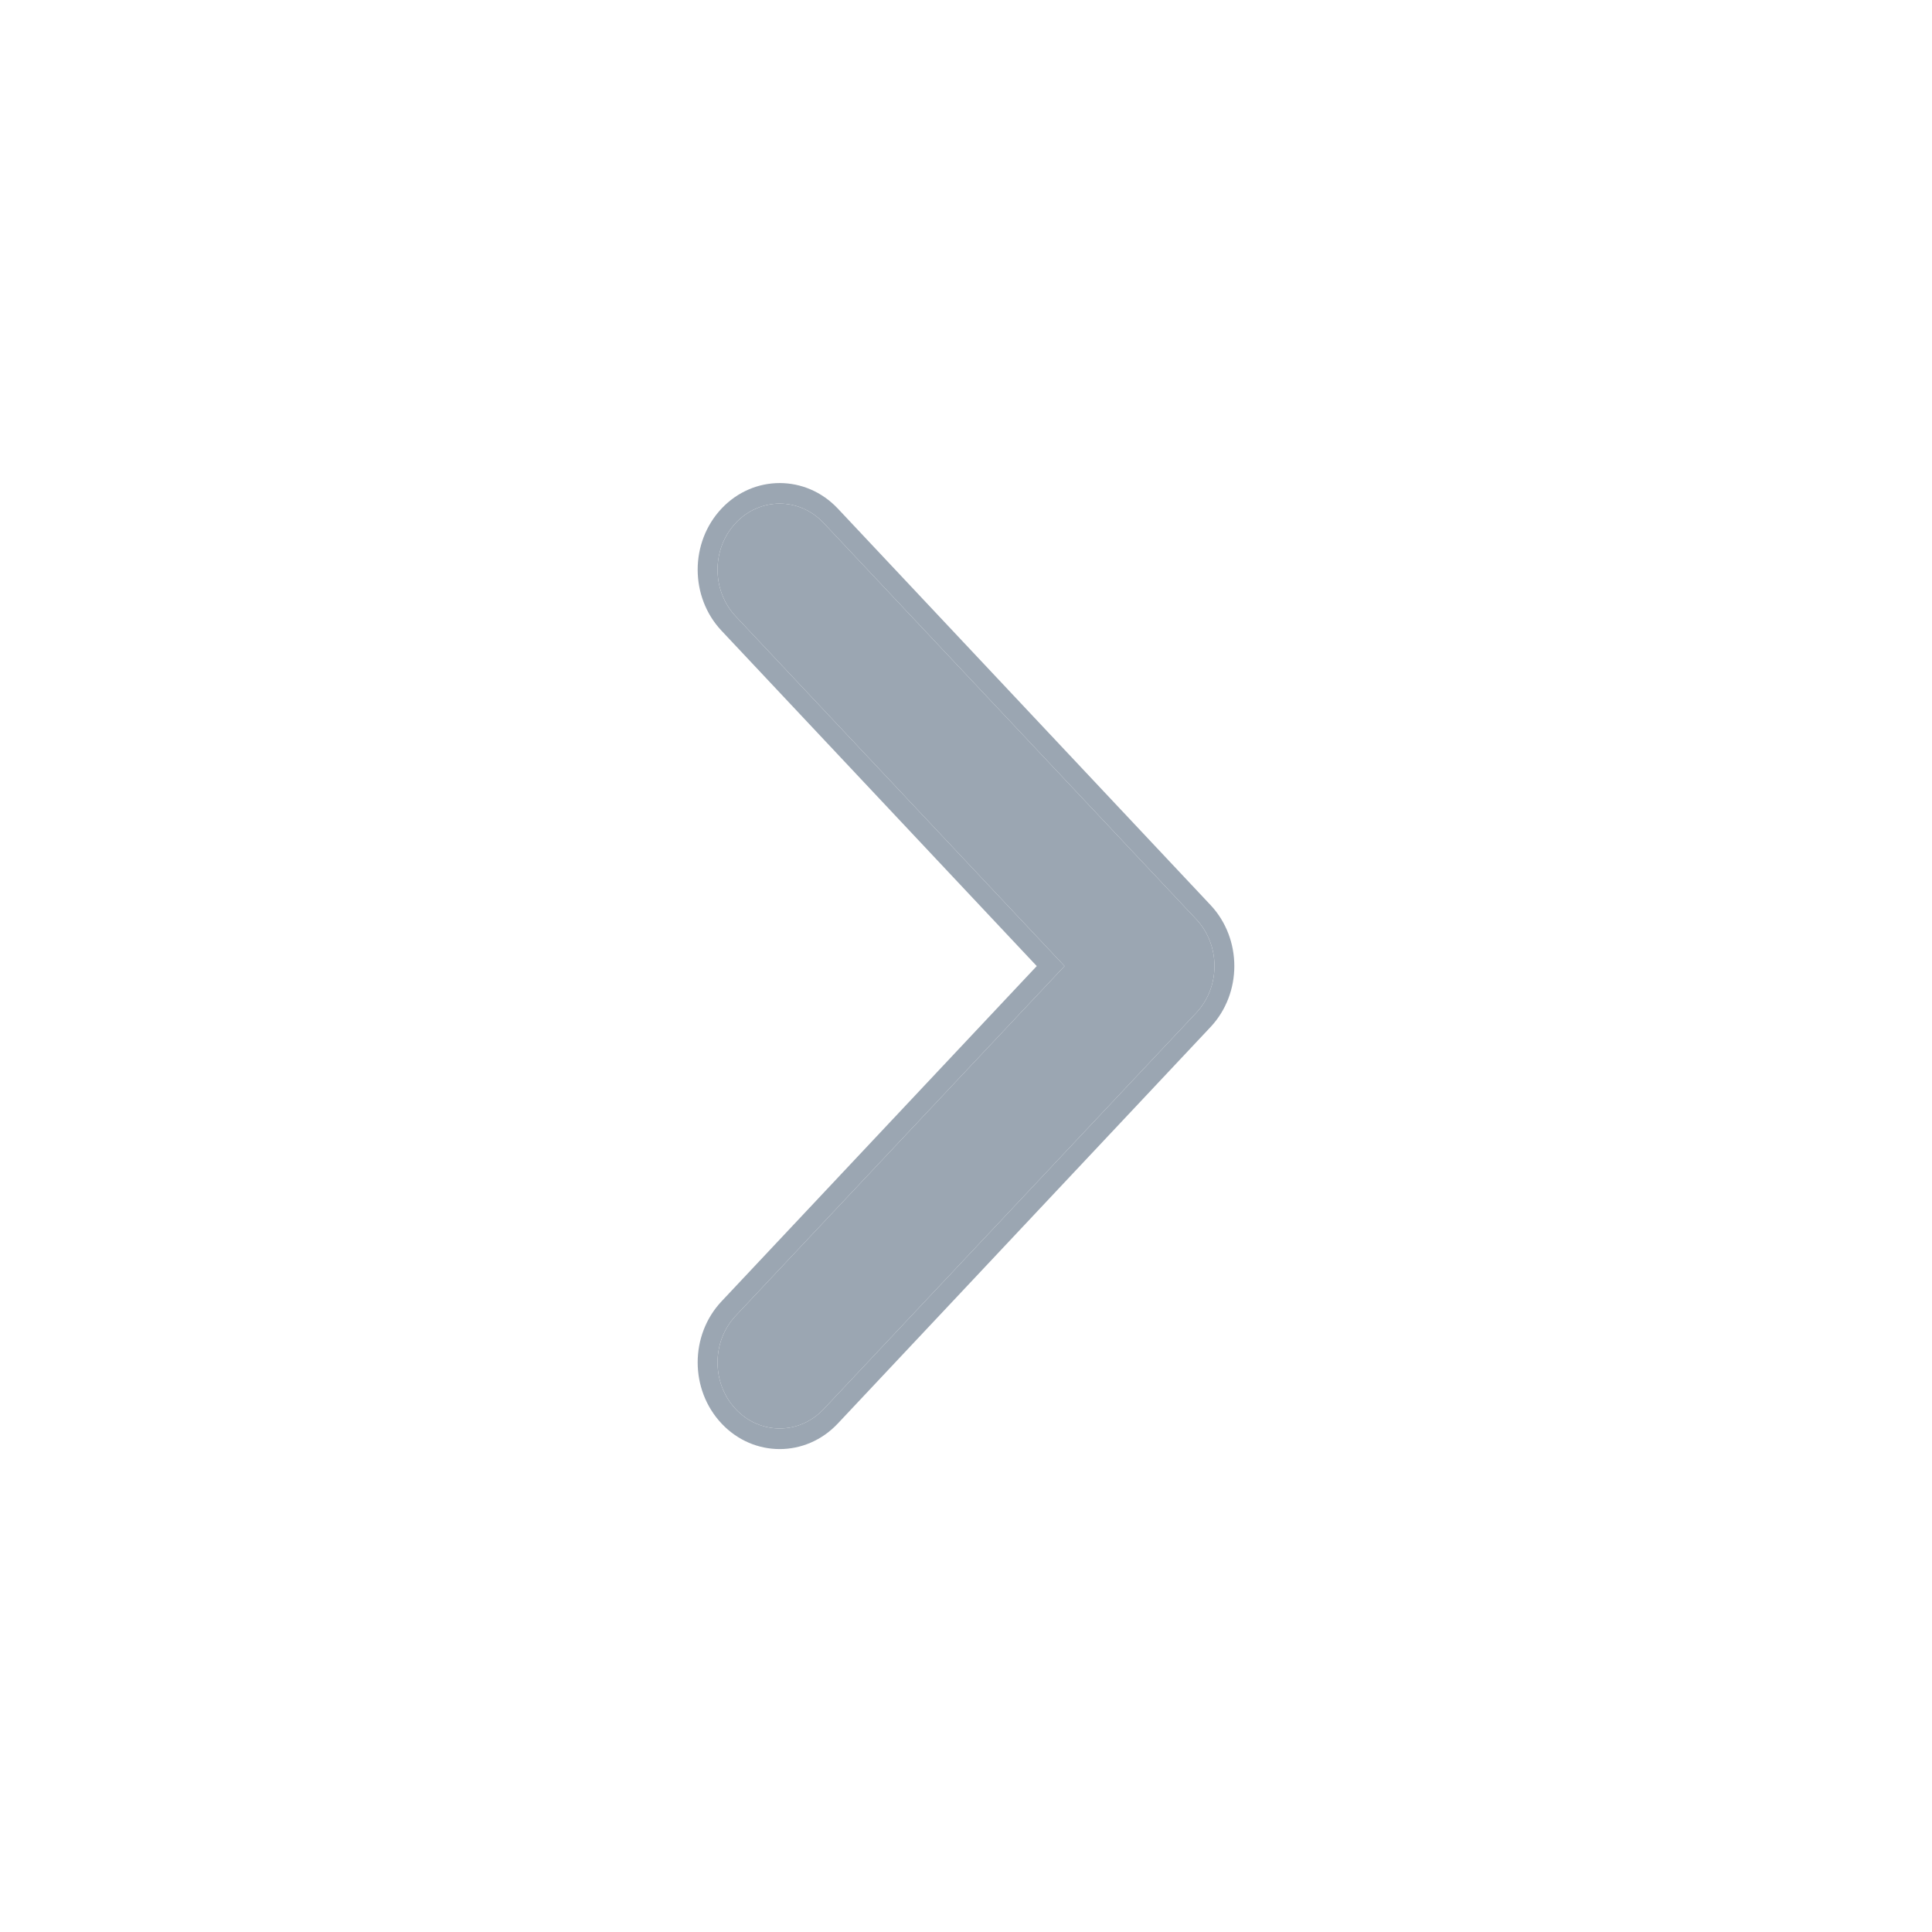 <svg width="24" height="24" viewBox="0 0 24 24" fill="none" xmlns="http://www.w3.org/2000/svg">
<path fill-rule="evenodd" clip-rule="evenodd" d="M9.14 17.505C8.838 17.184 8.838 16.665 9.14 16.344L13.224 12.001L9.14 7.657C8.838 7.336 8.838 6.817 9.14 6.496C9.441 6.176 9.93 6.176 10.231 6.496L14.861 11.42C15.162 11.741 15.162 12.26 14.861 12.581L10.231 17.505C9.93 17.825 9.441 17.825 9.14 17.505Z" fill="#9BA6B2"/>
<path fill-rule="evenodd" clip-rule="evenodd" d="M14.861 12.581C15.162 12.26 15.162 11.741 14.861 11.42L10.231 6.496C9.93 6.176 9.441 6.176 9.14 6.496C8.838 6.817 8.838 7.336 9.14 7.657L13.224 12.001L9.14 16.344C8.838 16.665 8.838 17.184 9.14 17.505C9.441 17.825 9.93 17.825 10.231 17.505L14.861 12.581ZM12.879 12.001L8.963 16.166C8.568 16.586 8.568 17.263 8.963 17.683C9.361 18.107 10.01 18.107 10.408 17.683L15.037 12.759C15.432 12.339 15.432 11.662 15.037 11.242L10.408 6.318C10.01 5.895 9.361 5.895 8.963 6.318C8.568 6.738 8.568 7.415 8.963 7.835L12.879 12.001Z" fill="#9BA6B2"/>
</svg>
